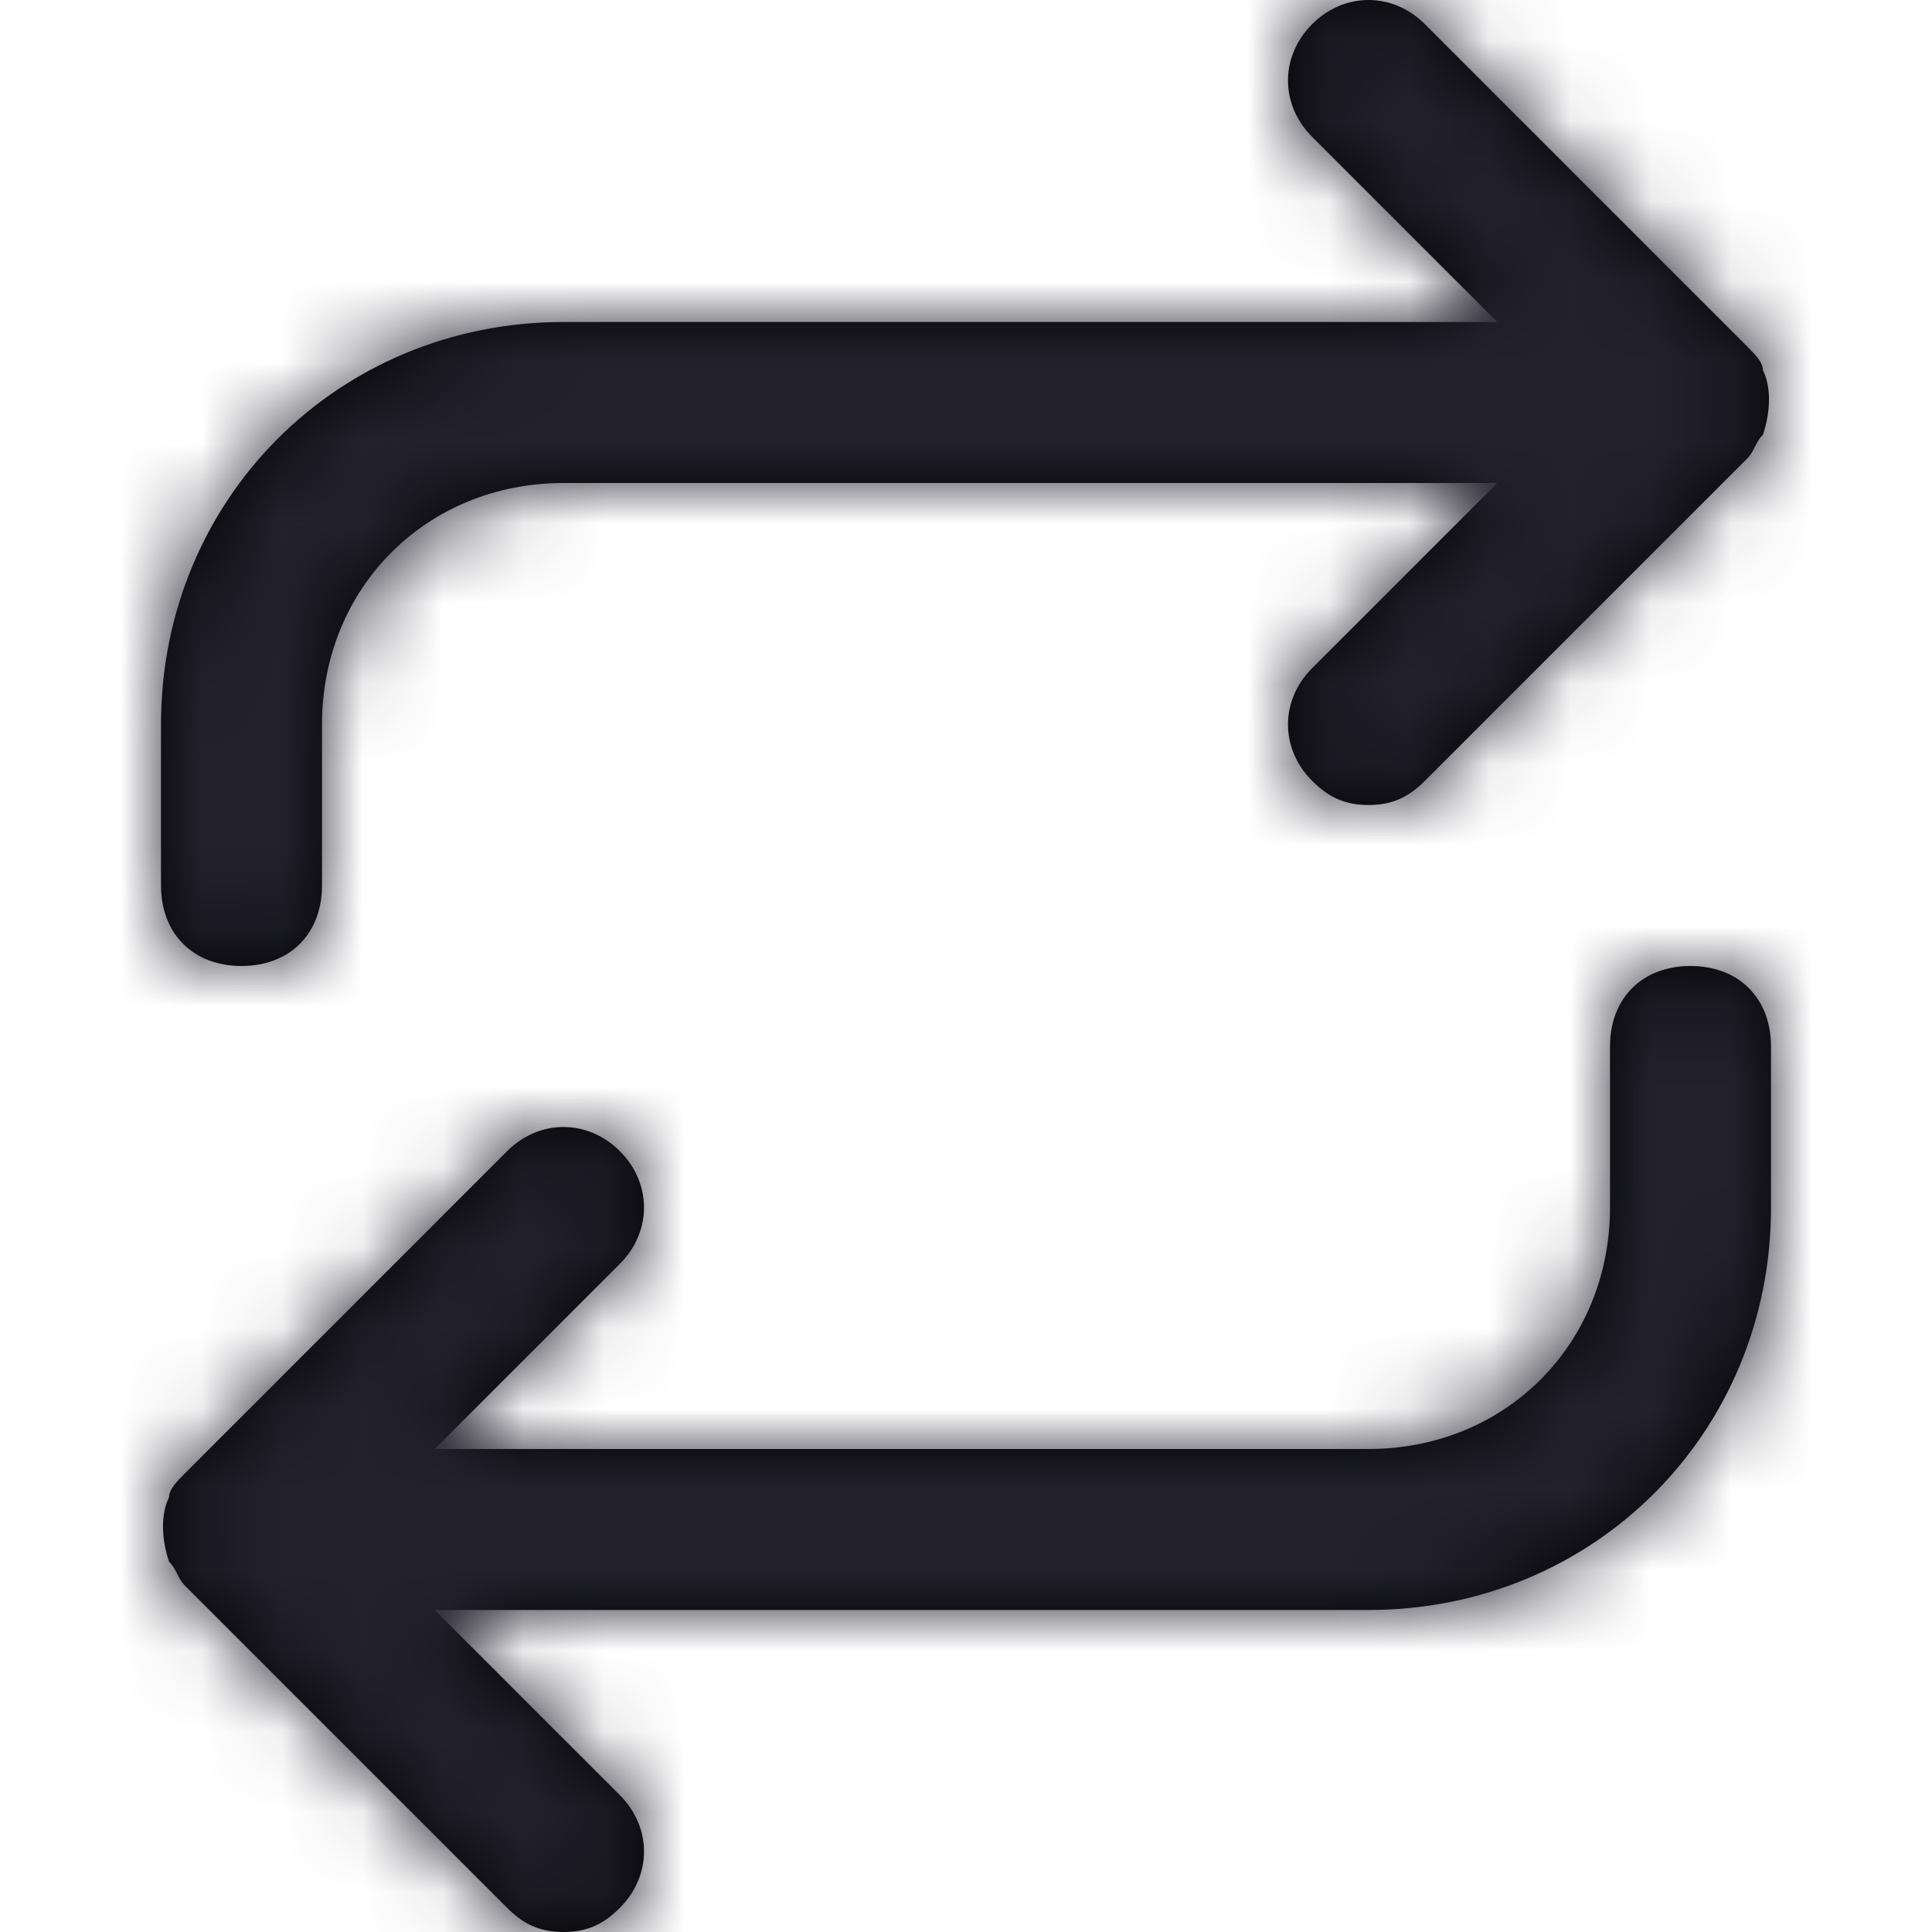 <?xml version="1.0" encoding="UTF-8"?>
<svg width="24px" height="24px" viewBox="0 0 24 24" version="1.1" xmlns="http://www.w3.org/2000/svg" xmlns:xlink="http://www.w3.org/1999/xlink">
    <title>Icon/repeat</title>
    <defs>
        <path d="M2,11 L2,9 C2,6.2 4.2,4 7,4 L18.6,4 L16.3,1.7 C15.9,1.3 15.9,0.7 16.3,0.3 C16.7,-0.1 17.3,-0.1 17.7,0.3 L21.7,4.3 C21.8,4.4 21.9,4.5 21.9,4.6 C22,4.8 22,5.1 21.9,5.4 C21.8,5.5 21.8,5.6 21.7,5.7 L17.7,9.7 C17.5,9.9 17.3,10 17,10 C16.7,10 16.5,9.9 16.3,9.7 C15.9,9.3 15.9,8.7 16.3,8.3 L18.6,6 L7,6 C5.3,6 4,7.3 4,9 L4,11 C4,11.6 3.6,12 3,12 C2.4,12 2,11.6 2,11 Z M21,12 C20.4,12 20,12.4 20,13 L20,15 C20,16.7 18.7,18 17,18 L5.4,18 L7.7,15.7 C8.1,15.3 8.1,14.7 7.7,14.3 C7.3,13.9 6.7,13.9 6.3,14.3 L2.3,18.3 C2.2,18.4 2.1,18.5 2.1,18.6 C2,18.8 2,19.1 2.1,19.4 C2.2,19.5 2.2,19.6 2.3,19.7 L6.3,23.7 C6.5,23.9 6.7,24 7,24 C7.3,24 7.5,23.9 7.7,23.7 C8.1,23.3 8.1,22.7 7.7,22.3 L5.4,20 L17,20 C19.8,20 22,17.8 22,15 L22,13 C22,12.4 21.6,12 21,12 Z" id="path-1"></path>
    </defs>
    <g id="Icon/repeat" stroke="none" stroke-width="1" fill="none" fill-rule="evenodd">
        <mask id="mask-2" fill="white">
            <use xlink:href="#path-1"></use>
        </mask>
        <use id="Mask" fill="#000000" fill-rule="nonzero" xlink:href="#path-1"></use>
        <g id="Icon-Color" mask="url(#mask-2)" fill="#22212D">
            <rect id="Shape" x="0" y="0" width="24" height="24"></rect>
        </g>
    </g>
</svg>